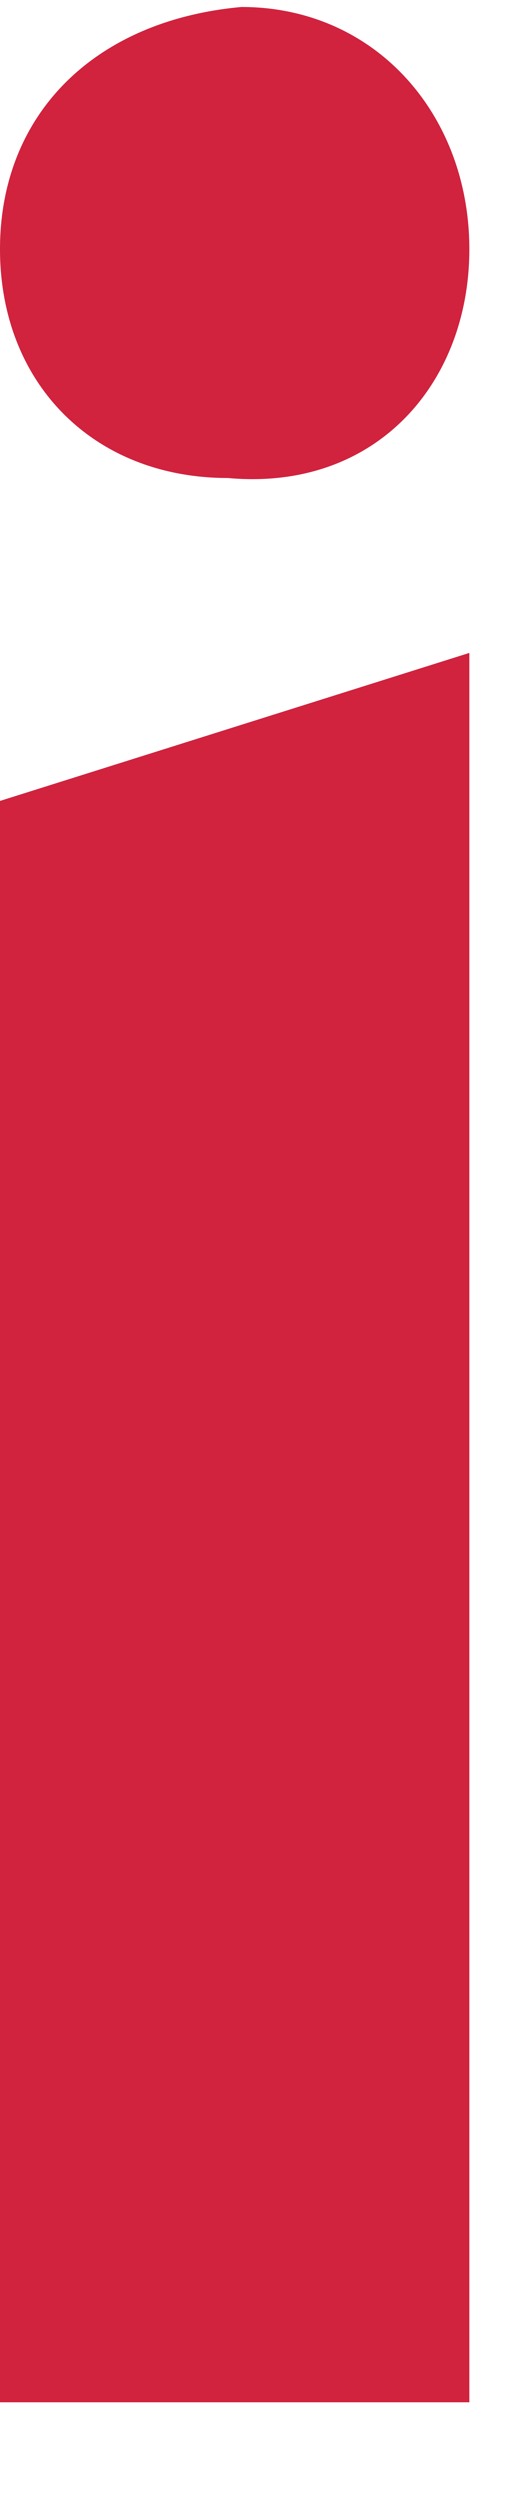 <svg width="5" height="24" viewBox="0 0 5 24" fill="none" xmlns="http://www.w3.org/2000/svg">
<path d="M0 23.062H4.513V6.268L0 7.689V23.062ZM4.513 2.392C4.513 1.101 3.61 0.067 2.321 0.067C0.903 0.196 0 1.101 0 2.392C0 3.684 0.903 4.589 2.192 4.589C3.61 4.718 4.513 3.684 4.513 2.392Z" fill="#D1223E"/>
</svg>

